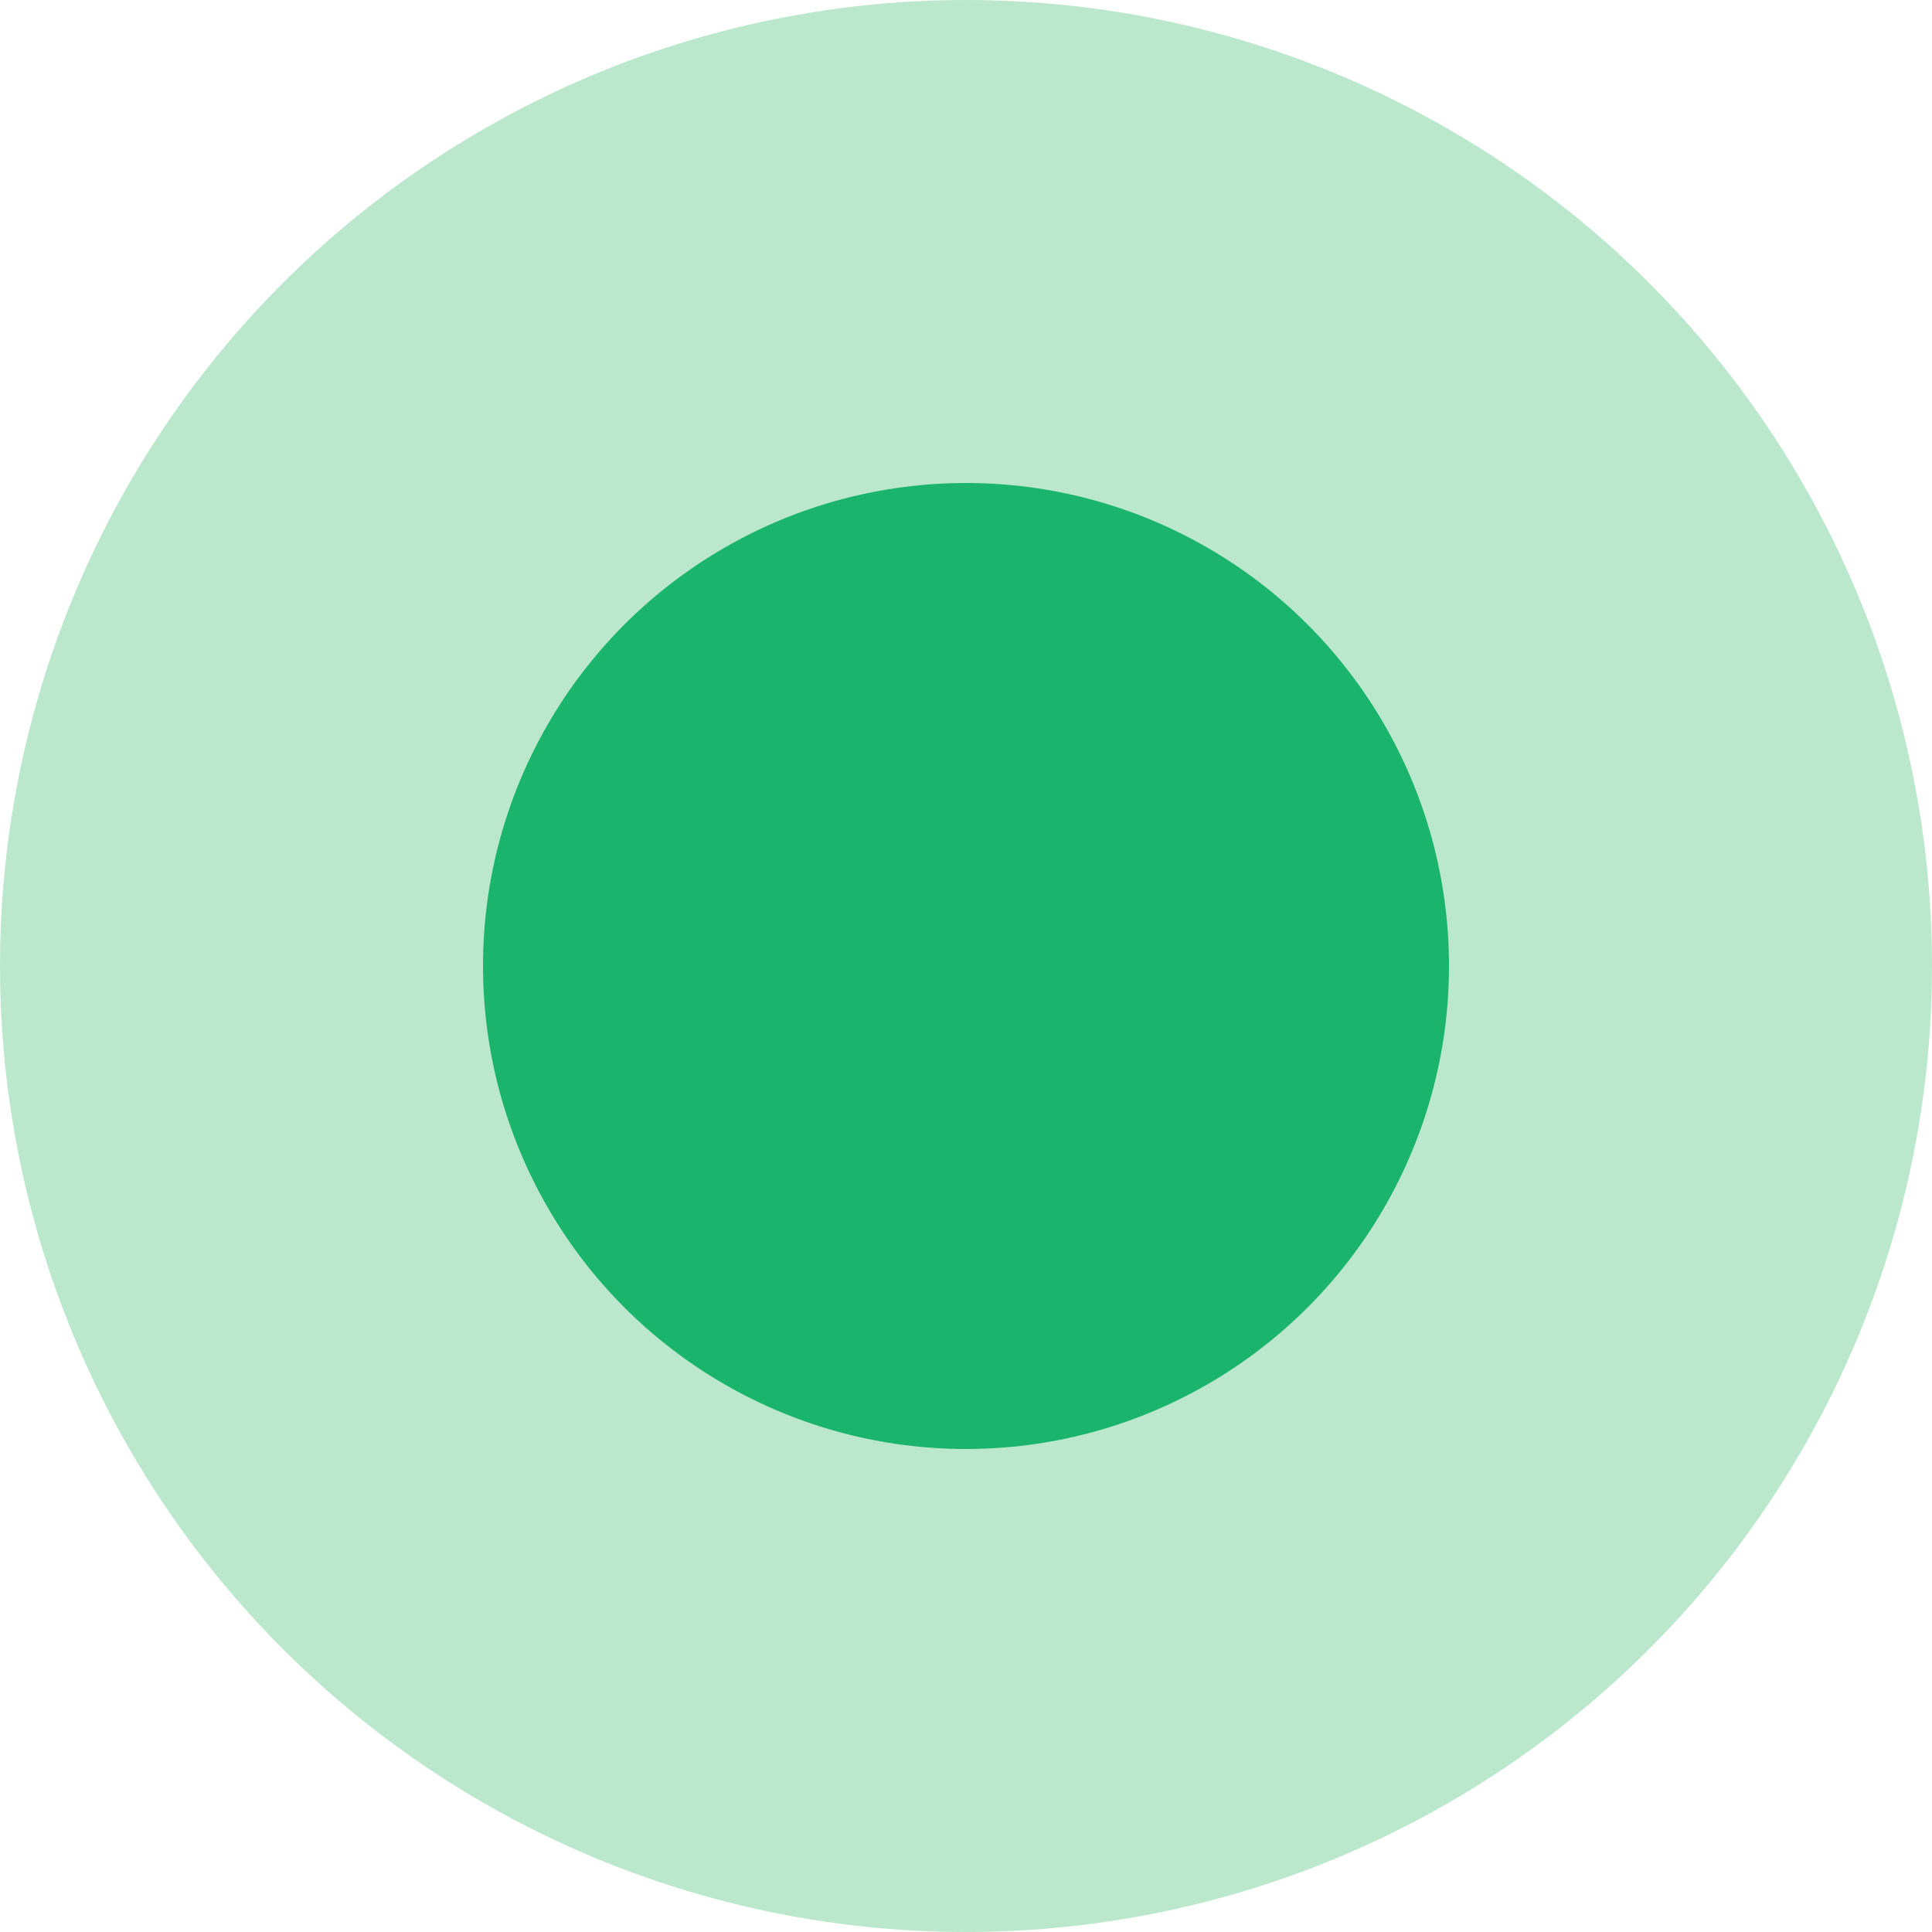 <svg width="8" height="8" viewBox="0 0 8 8" fill="none" xmlns="http://www.w3.org/2000/svg">
<g clip-path="url(#clip0_833_10905)">
<circle cx="4" cy="4" r="3" fill="#1BB46D" stroke="#BBE8CC" stroke-width="2"/>
</g>
<defs>
<clipPath id="clip0_833_10905">
<rect width="8" height="8" fill="white"/>
</clipPath>
</defs>
</svg>
